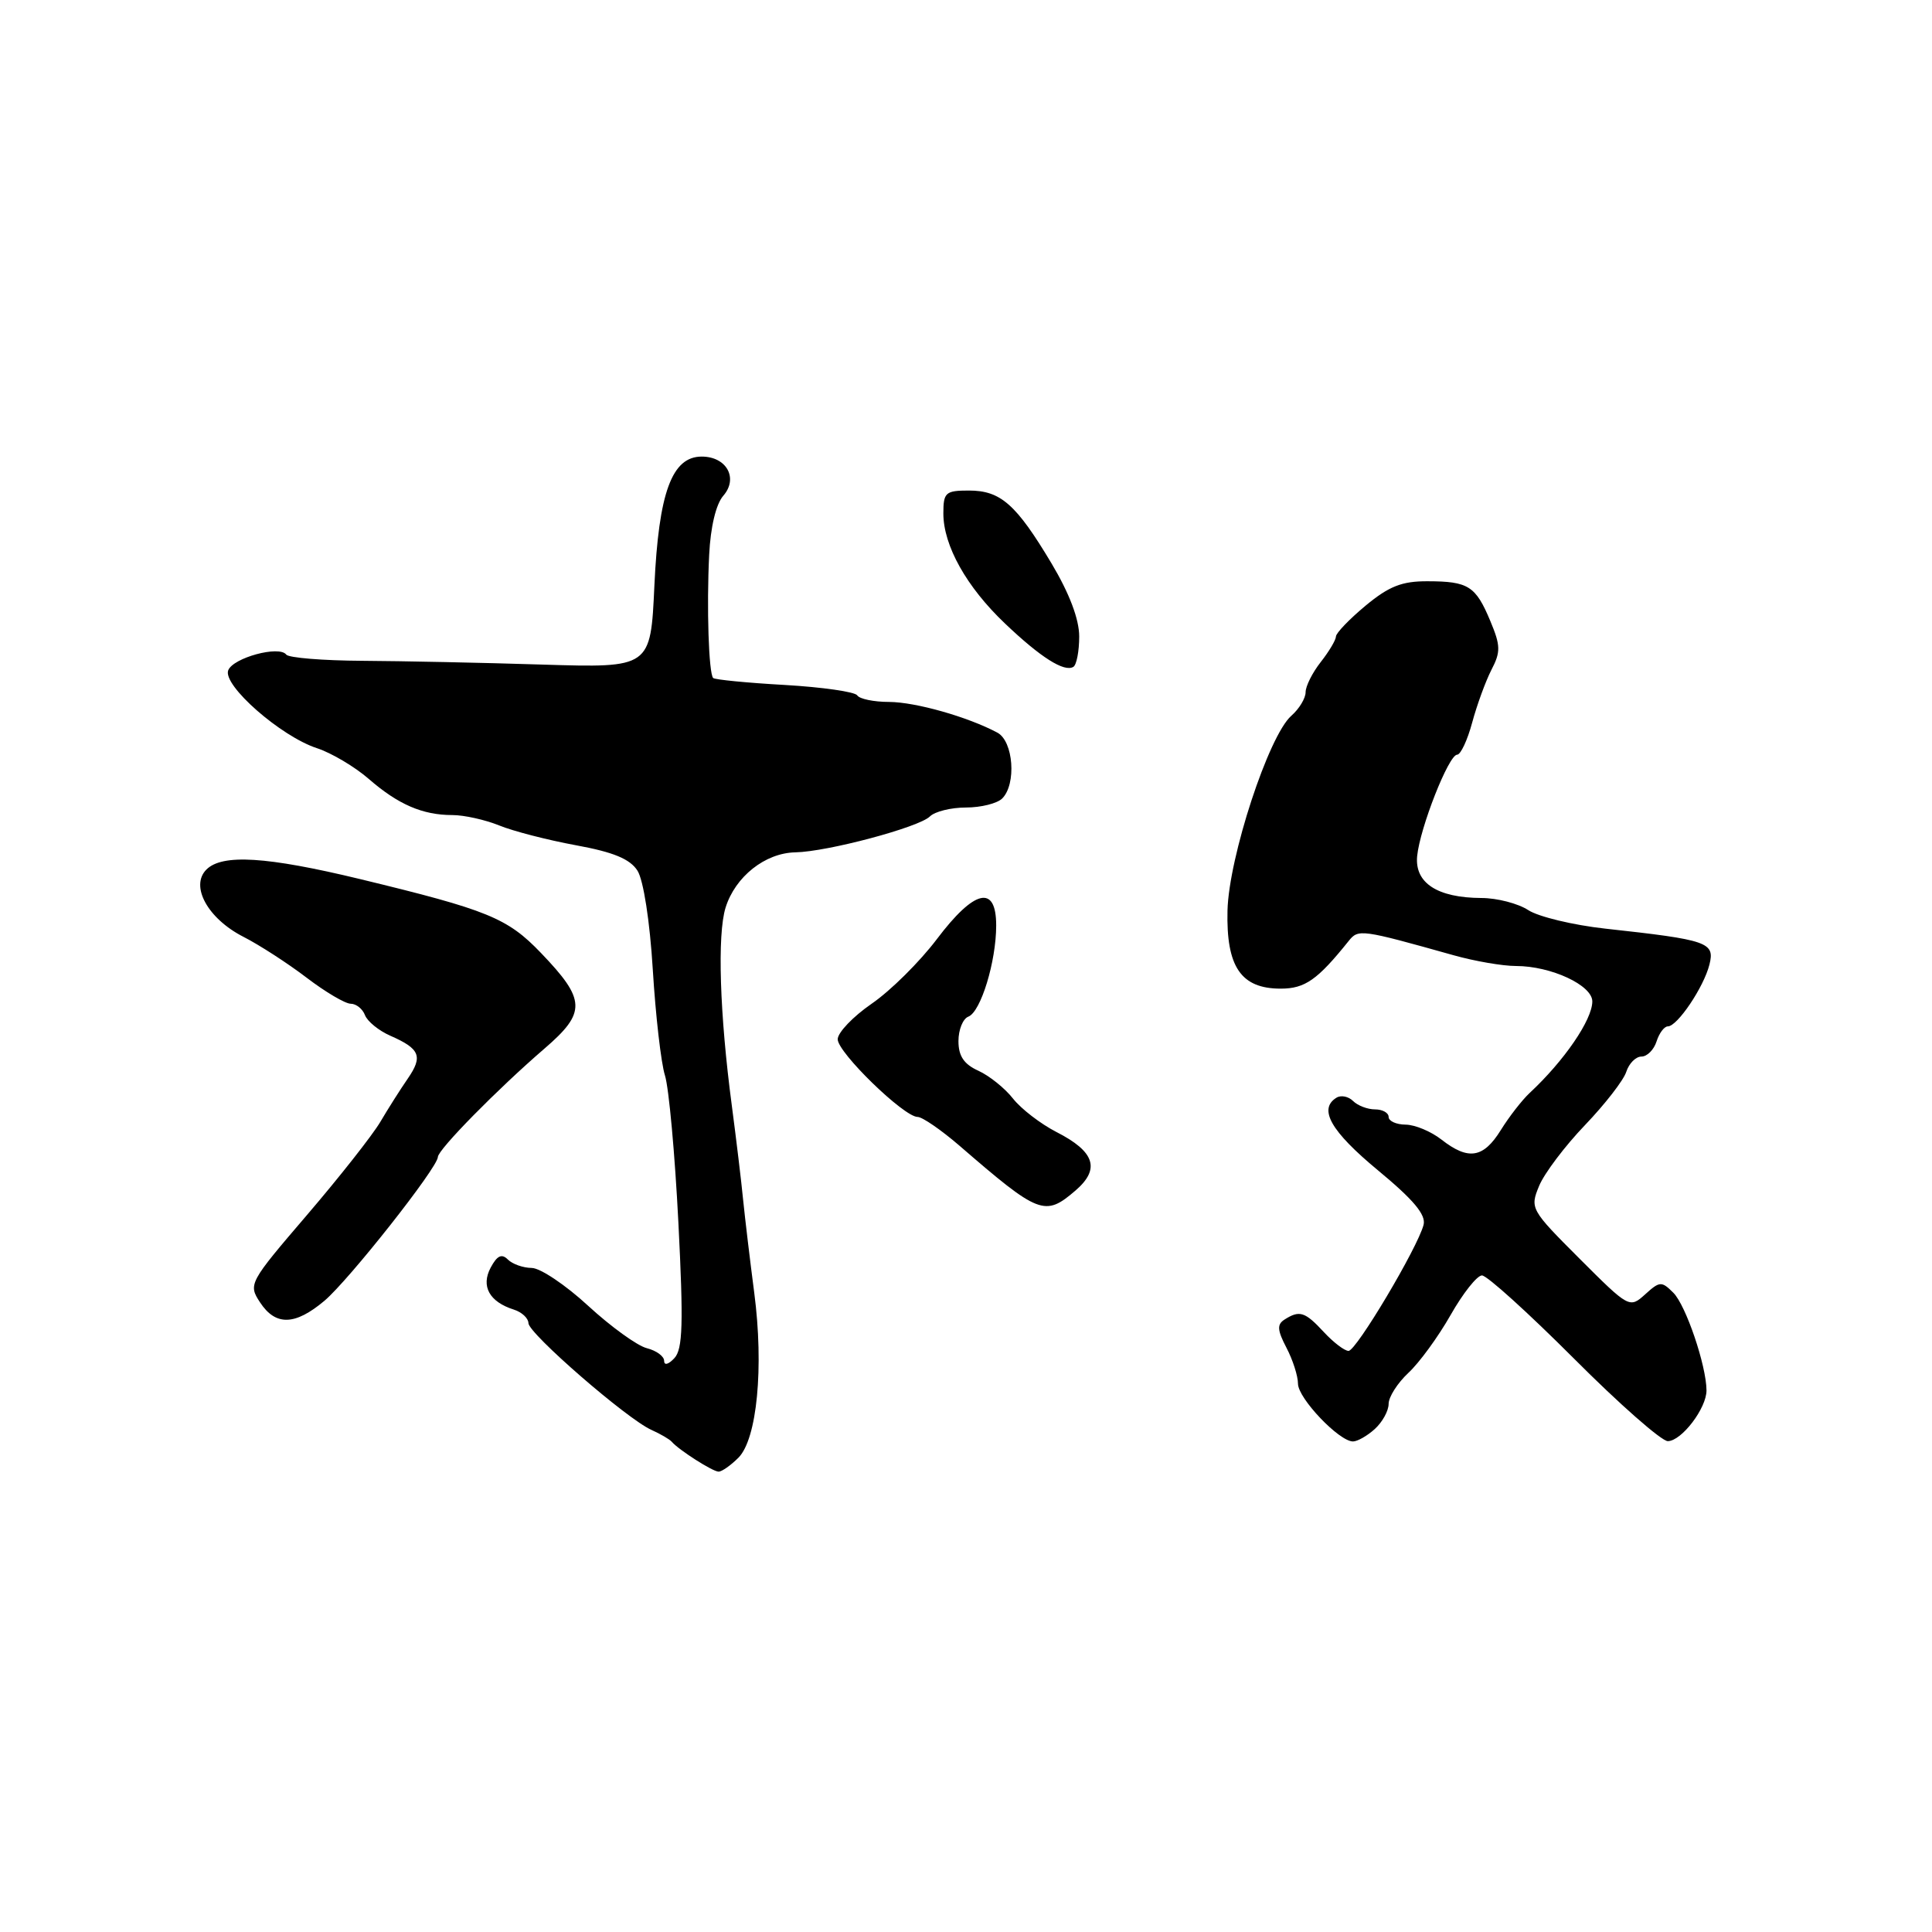 <?xml version="1.0" encoding="UTF-8" standalone="no"?>
<!DOCTYPE svg PUBLIC "-//W3C//DTD SVG 1.1//EN" "http://www.w3.org/Graphics/SVG/1.1/DTD/svg11.dtd" >
<svg xmlns="http://www.w3.org/2000/svg" xmlns:xlink="http://www.w3.org/1999/xlink" version="1.1" viewBox="0 0 256 256">
 <g >
 <path fill="currentColor"
d=" M 97.84 193.16 C 100.32 190.68 101.23 181.15 99.94 171.29 C 99.38 167.01 98.72 161.47 98.47 159.00 C 98.23 156.53 97.55 150.90 96.97 146.50 C 95.36 134.37 95.03 123.87 96.14 120.27 C 97.42 116.16 101.38 113.02 105.38 112.94 C 109.64 112.86 121.78 109.62 123.22 108.18 C 123.87 107.53 126.02 107.00 128.00 107.00 C 129.98 107.00 132.14 106.46 132.80 105.80 C 134.70 103.90 134.29 98.22 132.16 97.08 C 128.24 94.99 121.34 93.03 117.81 93.01 C 115.78 93.01 113.88 92.61 113.59 92.14 C 113.29 91.67 108.97 91.05 103.98 90.76 C 98.99 90.48 94.73 90.06 94.50 89.84 C 93.91 89.24 93.62 80.48 93.97 73.50 C 94.15 69.83 94.87 66.80 95.84 65.69 C 97.86 63.37 96.28 60.50 92.98 60.50 C 89.03 60.50 87.28 65.27 86.71 77.60 C 86.21 88.50 86.21 88.50 71.85 88.06 C 63.96 87.81 53.23 87.59 48.00 87.56 C 42.77 87.53 38.25 87.16 37.93 86.74 C 37.01 85.49 30.88 87.16 30.24 88.82 C 29.48 90.80 37.20 97.57 42.00 99.14 C 43.92 99.77 47.01 101.60 48.86 103.21 C 52.76 106.60 55.99 108.00 59.94 108.00 C 61.49 108.00 64.27 108.62 66.13 109.37 C 67.98 110.13 72.56 111.31 76.31 112.00 C 81.29 112.91 83.48 113.82 84.47 115.37 C 85.26 116.62 86.11 122.08 86.50 128.50 C 86.87 134.55 87.59 140.85 88.11 142.50 C 88.63 144.15 89.43 152.93 89.89 162.00 C 90.57 175.41 90.47 178.77 89.36 179.96 C 88.58 180.80 88.00 180.96 88.00 180.32 C 88.00 179.71 86.97 178.96 85.70 178.64 C 84.44 178.32 80.95 175.80 77.95 173.04 C 74.95 170.27 71.58 168.01 70.45 168.01 C 69.32 168.00 67.90 167.50 67.29 166.89 C 66.48 166.08 65.87 166.37 65.02 167.96 C 63.70 170.43 64.84 172.50 68.09 173.53 C 69.14 173.86 70.01 174.67 70.02 175.32 C 70.04 176.70 83.10 188.04 86.32 189.47 C 87.52 190.01 88.72 190.71 89.00 191.03 C 89.93 192.12 94.44 195.00 95.22 195.00 C 95.65 195.00 96.83 194.17 97.84 193.16 Z  M 182.17 189.35 C 183.18 188.43 184.00 186.94 184.00 186.02 C 184.00 185.10 185.18 183.26 186.61 181.92 C 188.05 180.59 190.57 177.14 192.21 174.25 C 193.85 171.36 195.72 169.00 196.37 169.00 C 197.03 169.00 202.49 173.95 208.53 179.99 C 214.56 186.04 220.18 190.98 221.00 190.96 C 222.83 190.93 226.13 186.59 226.12 184.23 C 226.10 180.95 223.39 172.96 221.73 171.30 C 220.17 169.74 219.92 169.76 217.99 171.51 C 215.93 173.37 215.85 173.33 209.30 166.78 C 202.82 160.30 202.71 160.11 203.94 157.14 C 204.63 155.47 207.37 151.84 210.03 149.07 C 212.68 146.30 215.14 143.13 215.49 142.02 C 215.85 140.91 216.75 140.00 217.50 140.00 C 218.25 140.00 219.15 139.10 219.50 138.00 C 219.85 136.90 220.52 136.00 221.00 136.00 C 222.26 136.00 225.76 130.80 226.51 127.81 C 227.25 124.86 226.31 124.54 212.72 123.05 C 208.44 122.58 203.85 121.47 202.51 120.60 C 201.17 119.72 198.37 118.99 196.29 118.99 C 190.46 118.96 187.44 117.00 187.78 113.44 C 188.15 109.69 191.96 100.00 193.08 100.00 C 193.54 100.00 194.44 98.09 195.07 95.75 C 195.70 93.41 196.85 90.27 197.62 88.76 C 198.86 86.38 198.84 85.55 197.48 82.30 C 195.54 77.65 194.57 77.03 189.18 77.02 C 185.77 77.00 184.05 77.68 180.95 80.25 C 178.80 82.04 177.03 83.88 177.02 84.34 C 177.01 84.81 176.10 86.33 175.00 87.73 C 173.90 89.13 173.00 90.92 173.00 91.72 C 173.00 92.52 172.15 93.93 171.11 94.84 C 168.10 97.49 162.83 113.57 162.65 120.64 C 162.47 128.11 164.43 131.00 169.70 131.00 C 172.92 131.00 174.57 129.84 178.71 124.68 C 179.99 123.08 180.33 123.13 192.59 126.57 C 195.39 127.36 199.11 128.00 200.87 128.00 C 205.52 128.00 211.00 130.55 210.99 132.70 C 210.98 135.14 207.26 140.57 202.69 144.82 C 201.70 145.74 199.97 147.96 198.86 149.75 C 196.55 153.47 194.56 153.78 191.00 151.00 C 189.62 149.92 187.49 149.03 186.25 149.02 C 185.01 149.01 184.00 148.55 184.00 148.00 C 184.00 147.45 183.19 147.00 182.20 147.00 C 181.21 147.00 179.90 146.50 179.29 145.89 C 178.68 145.28 177.69 145.08 177.09 145.45 C 174.66 146.95 176.34 149.90 182.56 155.05 C 187.30 158.97 188.98 160.97 188.63 162.30 C 187.83 165.36 179.71 179.00 178.69 179.00 C 178.16 179.00 176.69 177.88 175.41 176.50 C 172.92 173.81 172.20 173.58 170.22 174.84 C 169.19 175.49 169.24 176.24 170.46 178.58 C 171.30 180.18 171.99 182.33 171.99 183.35 C 172.00 185.29 177.44 191.00 179.28 191.00 C 179.86 191.00 181.17 190.26 182.17 189.35 Z  M 42.99 172.36 C 46.23 169.62 57.98 154.74 58.02 153.31 C 58.05 152.31 65.90 144.33 72.15 138.94 C 77.71 134.15 77.65 132.49 71.68 126.27 C 67.23 121.63 64.65 120.58 47.70 116.48 C 35.32 113.49 29.44 113.13 27.35 115.22 C 25.16 117.41 27.53 121.72 32.25 124.13 C 34.37 125.21 38.14 127.65 40.63 129.55 C 43.12 131.45 45.75 133.00 46.47 133.00 C 47.19 133.00 48.05 133.68 48.36 134.51 C 48.68 135.34 50.19 136.57 51.72 137.24 C 55.66 138.97 56.06 139.97 54.04 142.91 C 53.05 144.34 51.41 146.93 50.38 148.68 C 49.34 150.43 44.98 155.97 40.68 160.99 C 33.00 169.95 32.88 170.17 34.45 172.56 C 36.51 175.71 39.08 175.65 42.99 172.36 Z  M 142.51 157.75 C 145.83 154.89 145.07 152.59 139.97 149.99 C 137.89 148.92 135.31 146.94 134.23 145.57 C 133.16 144.20 131.09 142.54 129.64 141.88 C 127.72 141.01 127.00 139.93 127.00 137.95 C 127.00 136.44 127.59 134.99 128.31 134.71 C 129.96 134.08 132.00 127.41 132.00 122.63 C 132.00 117.17 129.12 117.84 124.13 124.45 C 121.87 127.44 117.99 131.29 115.51 132.99 C 113.03 134.70 111.00 136.82 111.00 137.71 C 111.00 139.47 119.77 148.00 121.59 148.00 C 122.21 148.00 124.69 149.71 127.11 151.79 C 137.70 160.95 138.45 161.24 142.51 157.75 Z  M 143.00 84.34 C 143.00 82.05 141.71 78.64 139.33 74.65 C 134.65 66.82 132.59 65.00 128.39 65.00 C 125.28 65.00 125.00 65.25 125.00 68.04 C 125.00 72.29 128.07 77.78 133.17 82.62 C 137.89 87.12 141.03 89.10 142.23 88.36 C 142.65 88.10 143.00 86.29 143.00 84.34 Z "/>
</g>
</svg>